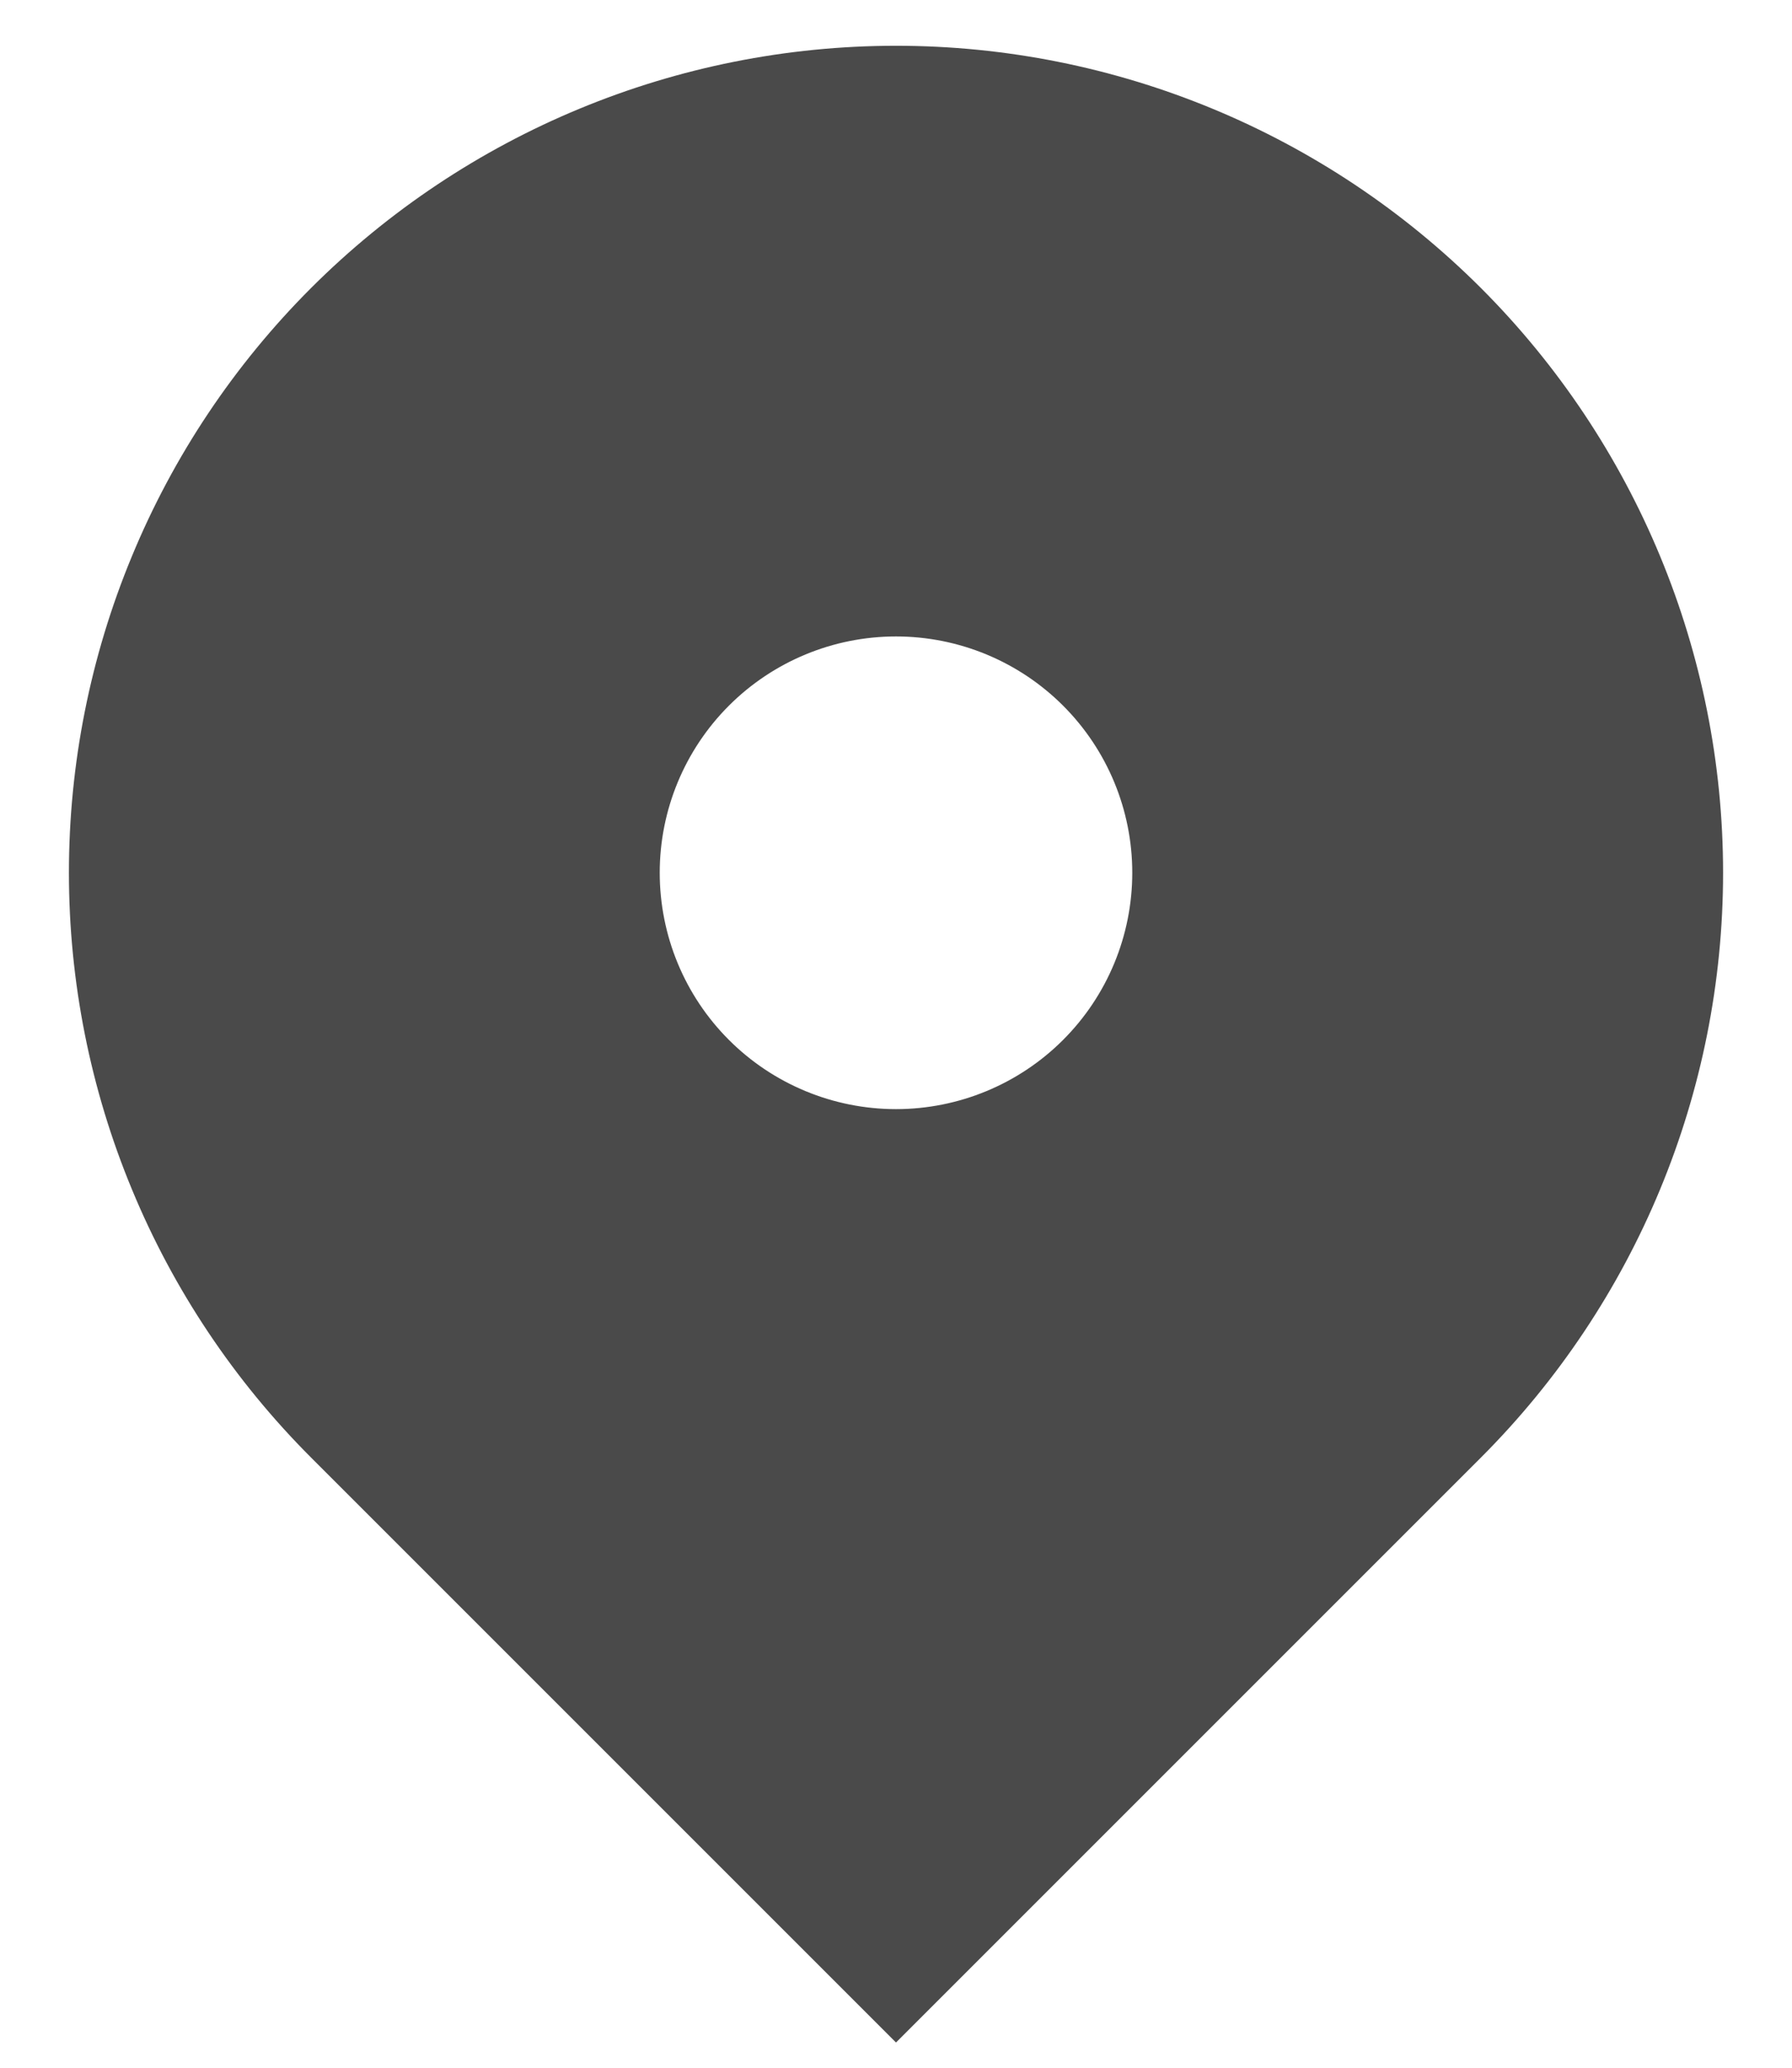 <svg width="13" height="15" viewBox="0 0 13 15" fill="none" xmlns="http://www.w3.org/2000/svg">
<path fill-rule="evenodd" clip-rule="evenodd" d="M2.257 2.089C3.383 0.964 4.909 0.332 6.5 0.332C8.091 0.332 9.617 0.964 10.743 2.089C11.868 3.214 12.5 4.74 12.5 6.331C12.5 7.923 11.868 9.449 10.743 10.574L6.5 14.817L2.257 10.574C1.7 10.017 1.258 9.356 0.957 8.628C0.655 7.9 0.5 7.119 0.5 6.331C0.5 5.544 0.655 4.763 0.957 4.035C1.258 3.307 1.7 2.646 2.257 2.089ZM6.5 8.046C6.955 8.046 7.391 7.865 7.712 7.544C8.034 7.222 8.214 6.786 8.214 6.331C8.214 5.877 8.034 5.441 7.712 5.119C7.391 4.798 6.955 4.617 6.5 4.617C6.045 4.617 5.609 4.798 5.288 5.119C4.966 5.441 4.786 5.877 4.786 6.331C4.786 6.786 4.966 7.222 5.288 7.544C5.609 7.865 6.045 8.046 6.5 8.046Z" fill="#4A4A4A"/>
</svg>

